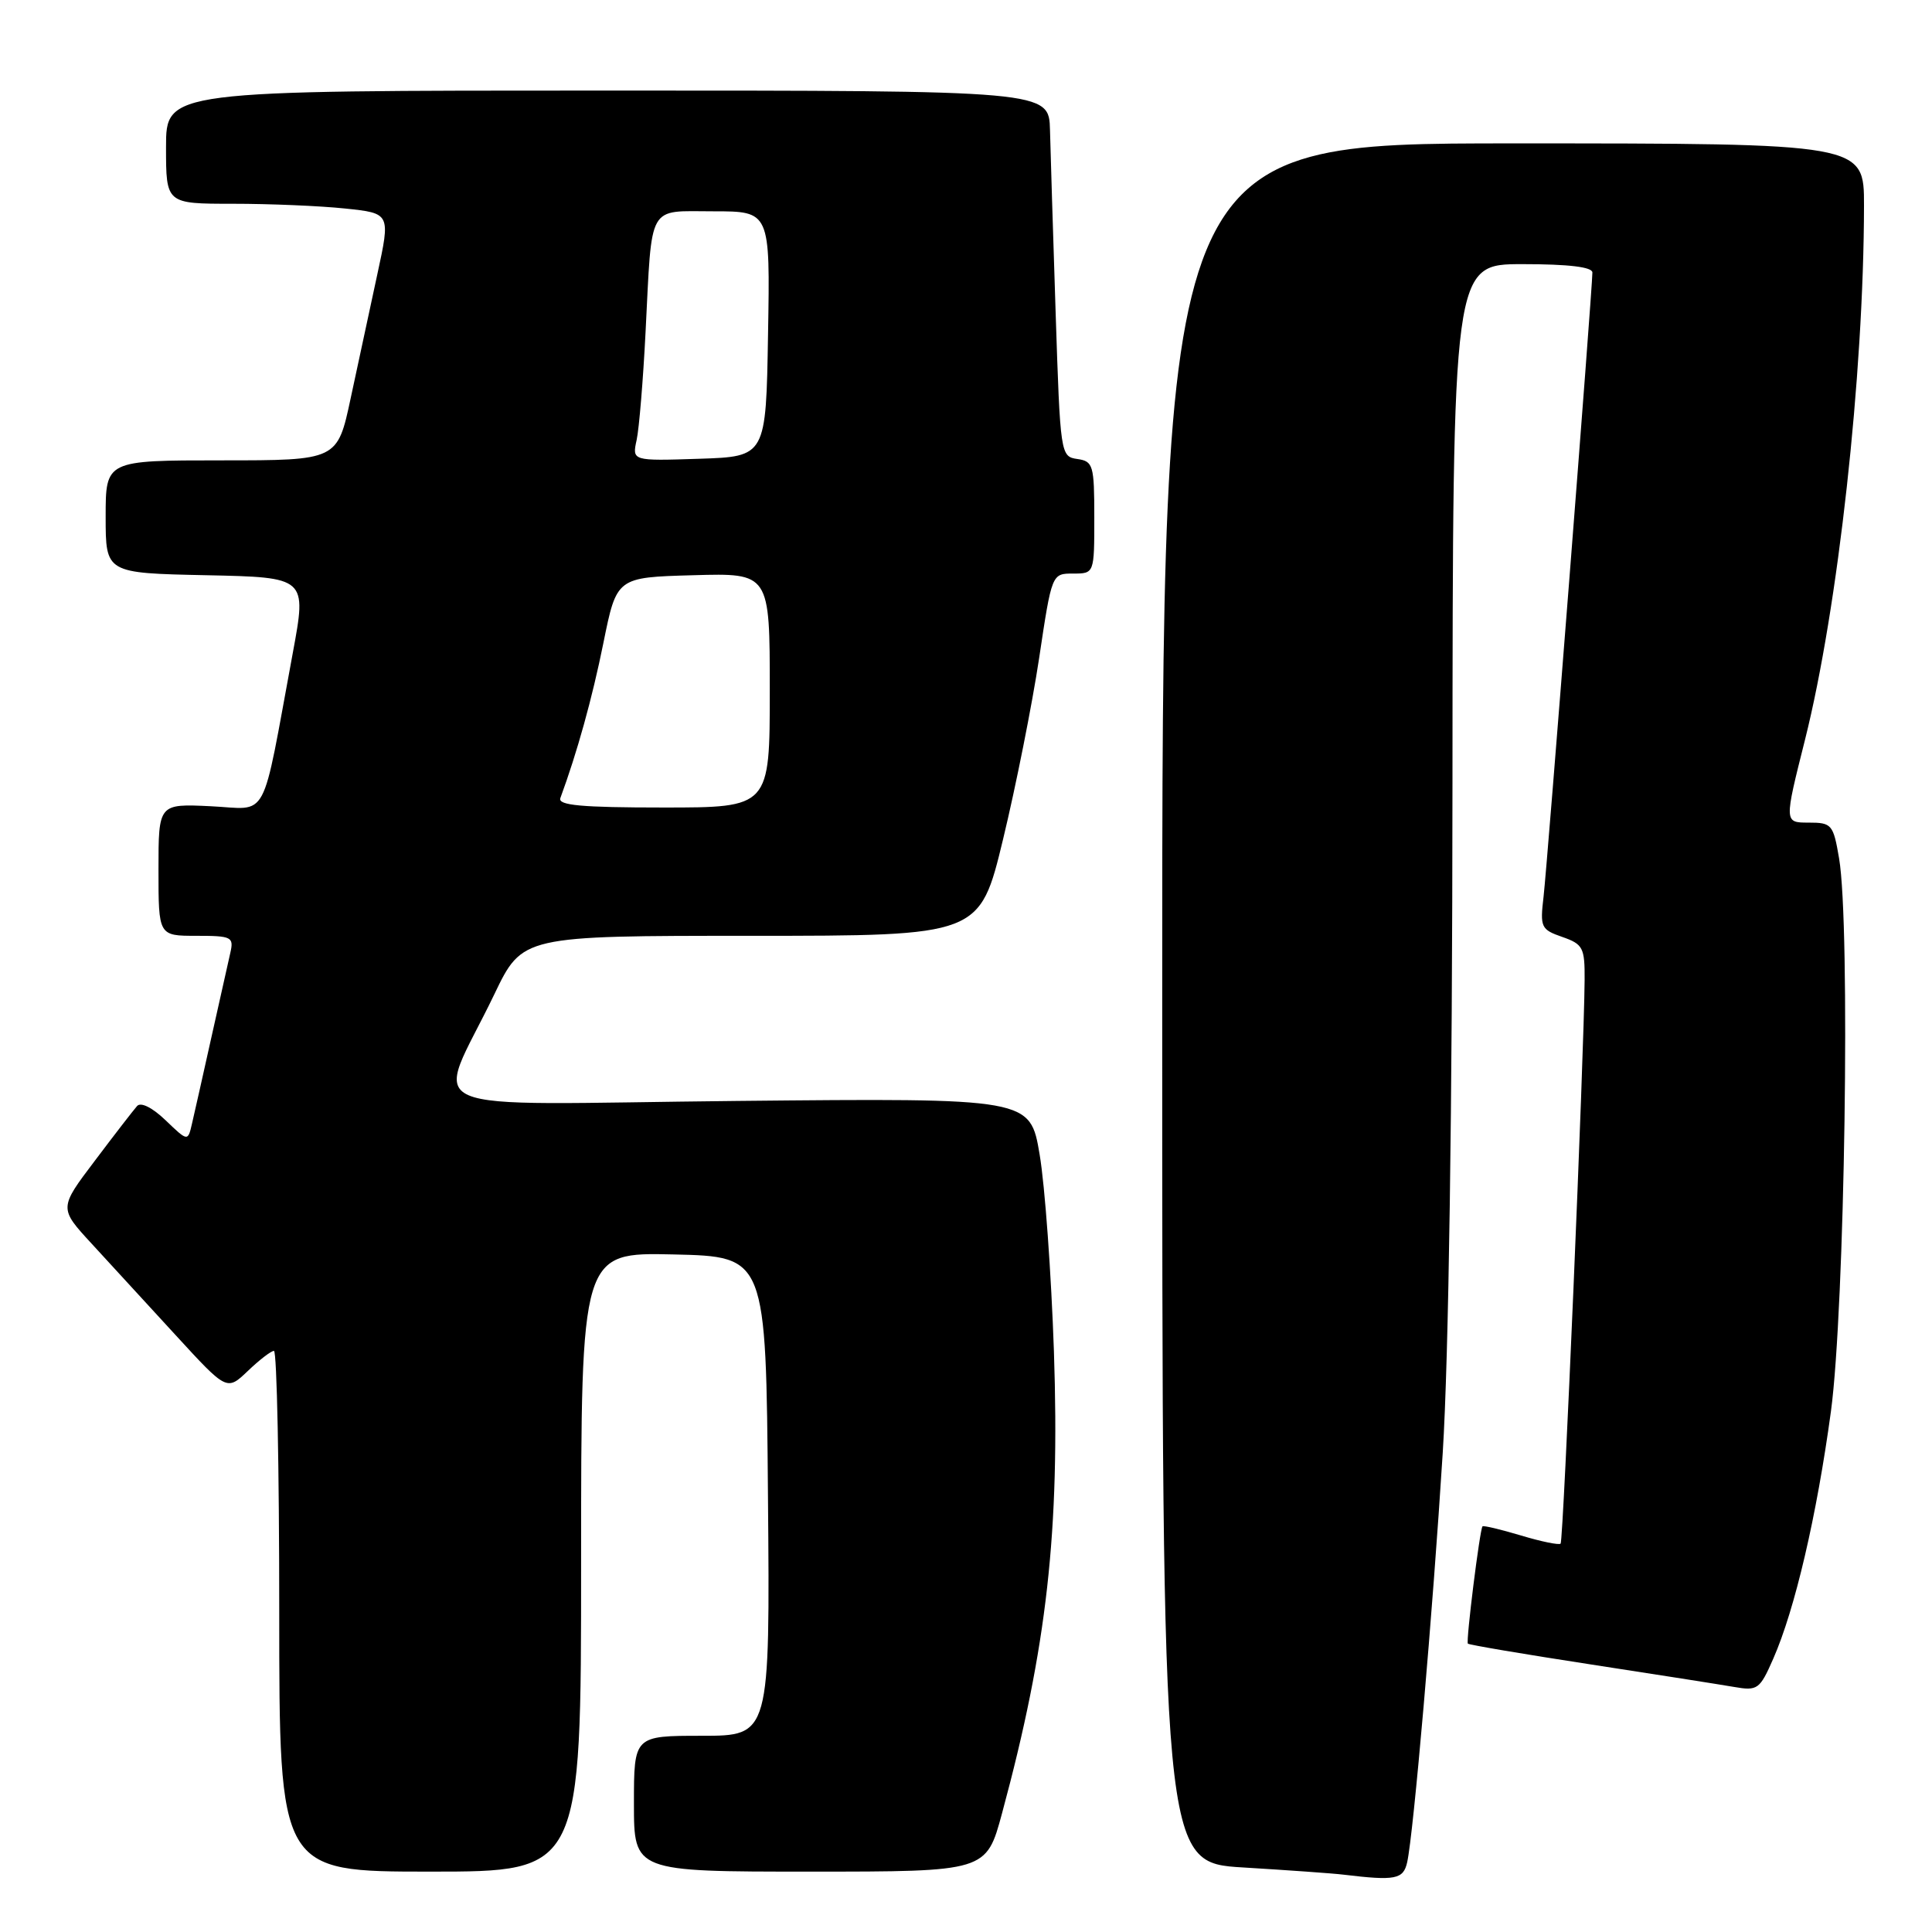 <?xml version="1.0" encoding="UTF-8" standalone="no"?>
<!DOCTYPE svg PUBLIC "-//W3C//DTD SVG 1.1//EN" "http://www.w3.org/Graphics/SVG/1.1/DTD/svg11.dtd" >
<svg xmlns="http://www.w3.org/2000/svg" xmlns:xlink="http://www.w3.org/1999/xlink" version="1.1" viewBox="0 0 256 256">
 <g >
 <path fill="currentColor"
d=" M 186.46 246.75 C 187.30 242.95 189.85 213.58 191.17 192.50 C 191.96 179.92 192.44 147.00 192.46 103.75 C 192.50 35.00 192.50 35.00 201.75 35.00 C 207.86 35.00 211.00 35.38 211.00 36.11 C 211.00 38.24 205.03 114.54 204.53 118.81 C 204.05 122.87 204.19 123.17 207.01 124.15 C 209.76 125.11 210.00 125.57 209.97 129.85 C 209.90 139.67 207.16 204.17 206.79 204.54 C 206.58 204.75 204.22 204.27 201.54 203.46 C 198.86 202.66 196.57 202.11 196.44 202.25 C 196.08 202.65 194.23 217.47 194.50 217.79 C 194.64 217.95 201.89 219.18 210.62 220.52 C 219.36 221.86 227.98 223.22 229.78 223.53 C 232.88 224.07 233.18 223.86 234.96 219.80 C 237.84 213.25 240.73 200.85 242.61 187.00 C 244.45 173.37 245.20 122.62 243.69 113.75 C 242.92 109.23 242.72 109.00 239.64 109.00 C 236.41 109.00 236.41 109.00 239.17 98.03 C 243.55 80.57 246.96 49.72 246.99 27.25 C 247.00 19.00 247.00 19.00 200.50 19.00 C 154.00 19.00 154.00 19.00 154.00 132.90 C 154.00 246.81 154.00 246.81 164.75 247.45 C 170.66 247.81 176.62 248.23 178.00 248.40 C 184.91 249.23 185.95 249.03 186.46 246.75 Z  M 77.00 206.97 C 77.00 165.94 77.00 165.94 89.25 166.22 C 101.50 166.50 101.50 166.50 101.76 198.25 C 102.03 230.00 102.03 230.00 93.01 230.00 C 84.00 230.00 84.00 230.00 84.00 239.00 C 84.00 248.00 84.00 248.00 107.34 248.00 C 130.69 248.00 130.69 248.00 132.78 240.25 C 138.74 218.21 140.45 202.93 139.65 179.05 C 139.30 168.85 138.46 157.12 137.76 153.00 C 136.50 145.50 136.50 145.50 97.68 145.88 C 53.51 146.32 57.63 148.13 65.50 131.75 C 69.22 124.00 69.22 124.00 99.52 124.00 C 129.82 124.00 129.82 124.00 132.91 111.21 C 134.61 104.17 136.76 93.37 137.69 87.21 C 139.37 76.00 139.37 76.00 142.19 76.00 C 145.00 76.00 145.00 76.00 145.00 68.57 C 145.00 61.63 144.85 61.12 142.75 60.82 C 140.53 60.50 140.49 60.23 139.88 41.50 C 139.54 31.05 139.20 20.14 139.13 17.25 C 139.00 12.00 139.00 12.00 80.50 12.00 C 22.00 12.00 22.00 12.00 22.00 19.50 C 22.00 27.00 22.00 27.00 30.85 27.00 C 35.72 27.00 42.42 27.28 45.73 27.63 C 51.75 28.26 51.75 28.26 49.99 36.38 C 49.03 40.85 47.44 48.21 46.47 52.75 C 44.71 61.00 44.71 61.00 29.36 61.00 C 14.00 61.00 14.00 61.00 14.00 68.47 C 14.00 75.94 14.00 75.94 27.33 76.22 C 40.65 76.50 40.65 76.50 38.80 86.50 C 34.55 109.43 35.74 107.20 27.91 106.83 C 21.00 106.50 21.00 106.50 21.00 115.25 C 21.00 124.00 21.00 124.00 26.02 124.00 C 30.71 124.00 31.00 124.15 30.52 126.25 C 30.24 127.49 29.10 132.55 28.00 137.50 C 26.90 142.45 25.75 147.57 25.44 148.89 C 24.89 151.27 24.89 151.27 21.94 148.44 C 20.18 146.75 18.65 145.99 18.16 146.56 C 17.70 147.08 15.18 150.33 12.57 153.80 C 7.81 160.09 7.81 160.09 12.16 164.81 C 14.55 167.40 19.55 172.85 23.28 176.92 C 30.06 184.31 30.06 184.31 32.84 181.66 C 34.36 180.20 35.92 179.00 36.30 179.00 C 36.69 179.00 37.00 194.53 37.00 213.50 C 37.00 248.00 37.00 248.00 57.00 248.00 C 77.00 248.00 77.00 248.00 77.00 206.97 Z  M 74.25 105.75 C 76.47 99.72 78.47 92.54 79.95 85.21 C 81.71 76.50 81.71 76.50 91.85 76.22 C 102.00 75.93 102.00 75.93 102.00 91.47 C 102.00 107.00 102.00 107.00 87.89 107.00 C 77.03 107.00 73.89 106.71 74.25 105.75 Z  M 84.36 58.29 C 84.69 56.76 85.22 50.33 85.54 44.00 C 86.42 26.75 85.71 28.00 94.54 28.00 C 102.05 28.00 102.05 28.00 101.77 44.25 C 101.50 60.50 101.50 60.50 92.63 60.79 C 83.75 61.08 83.75 61.08 84.36 58.29 Z "/>
</g>
</svg>